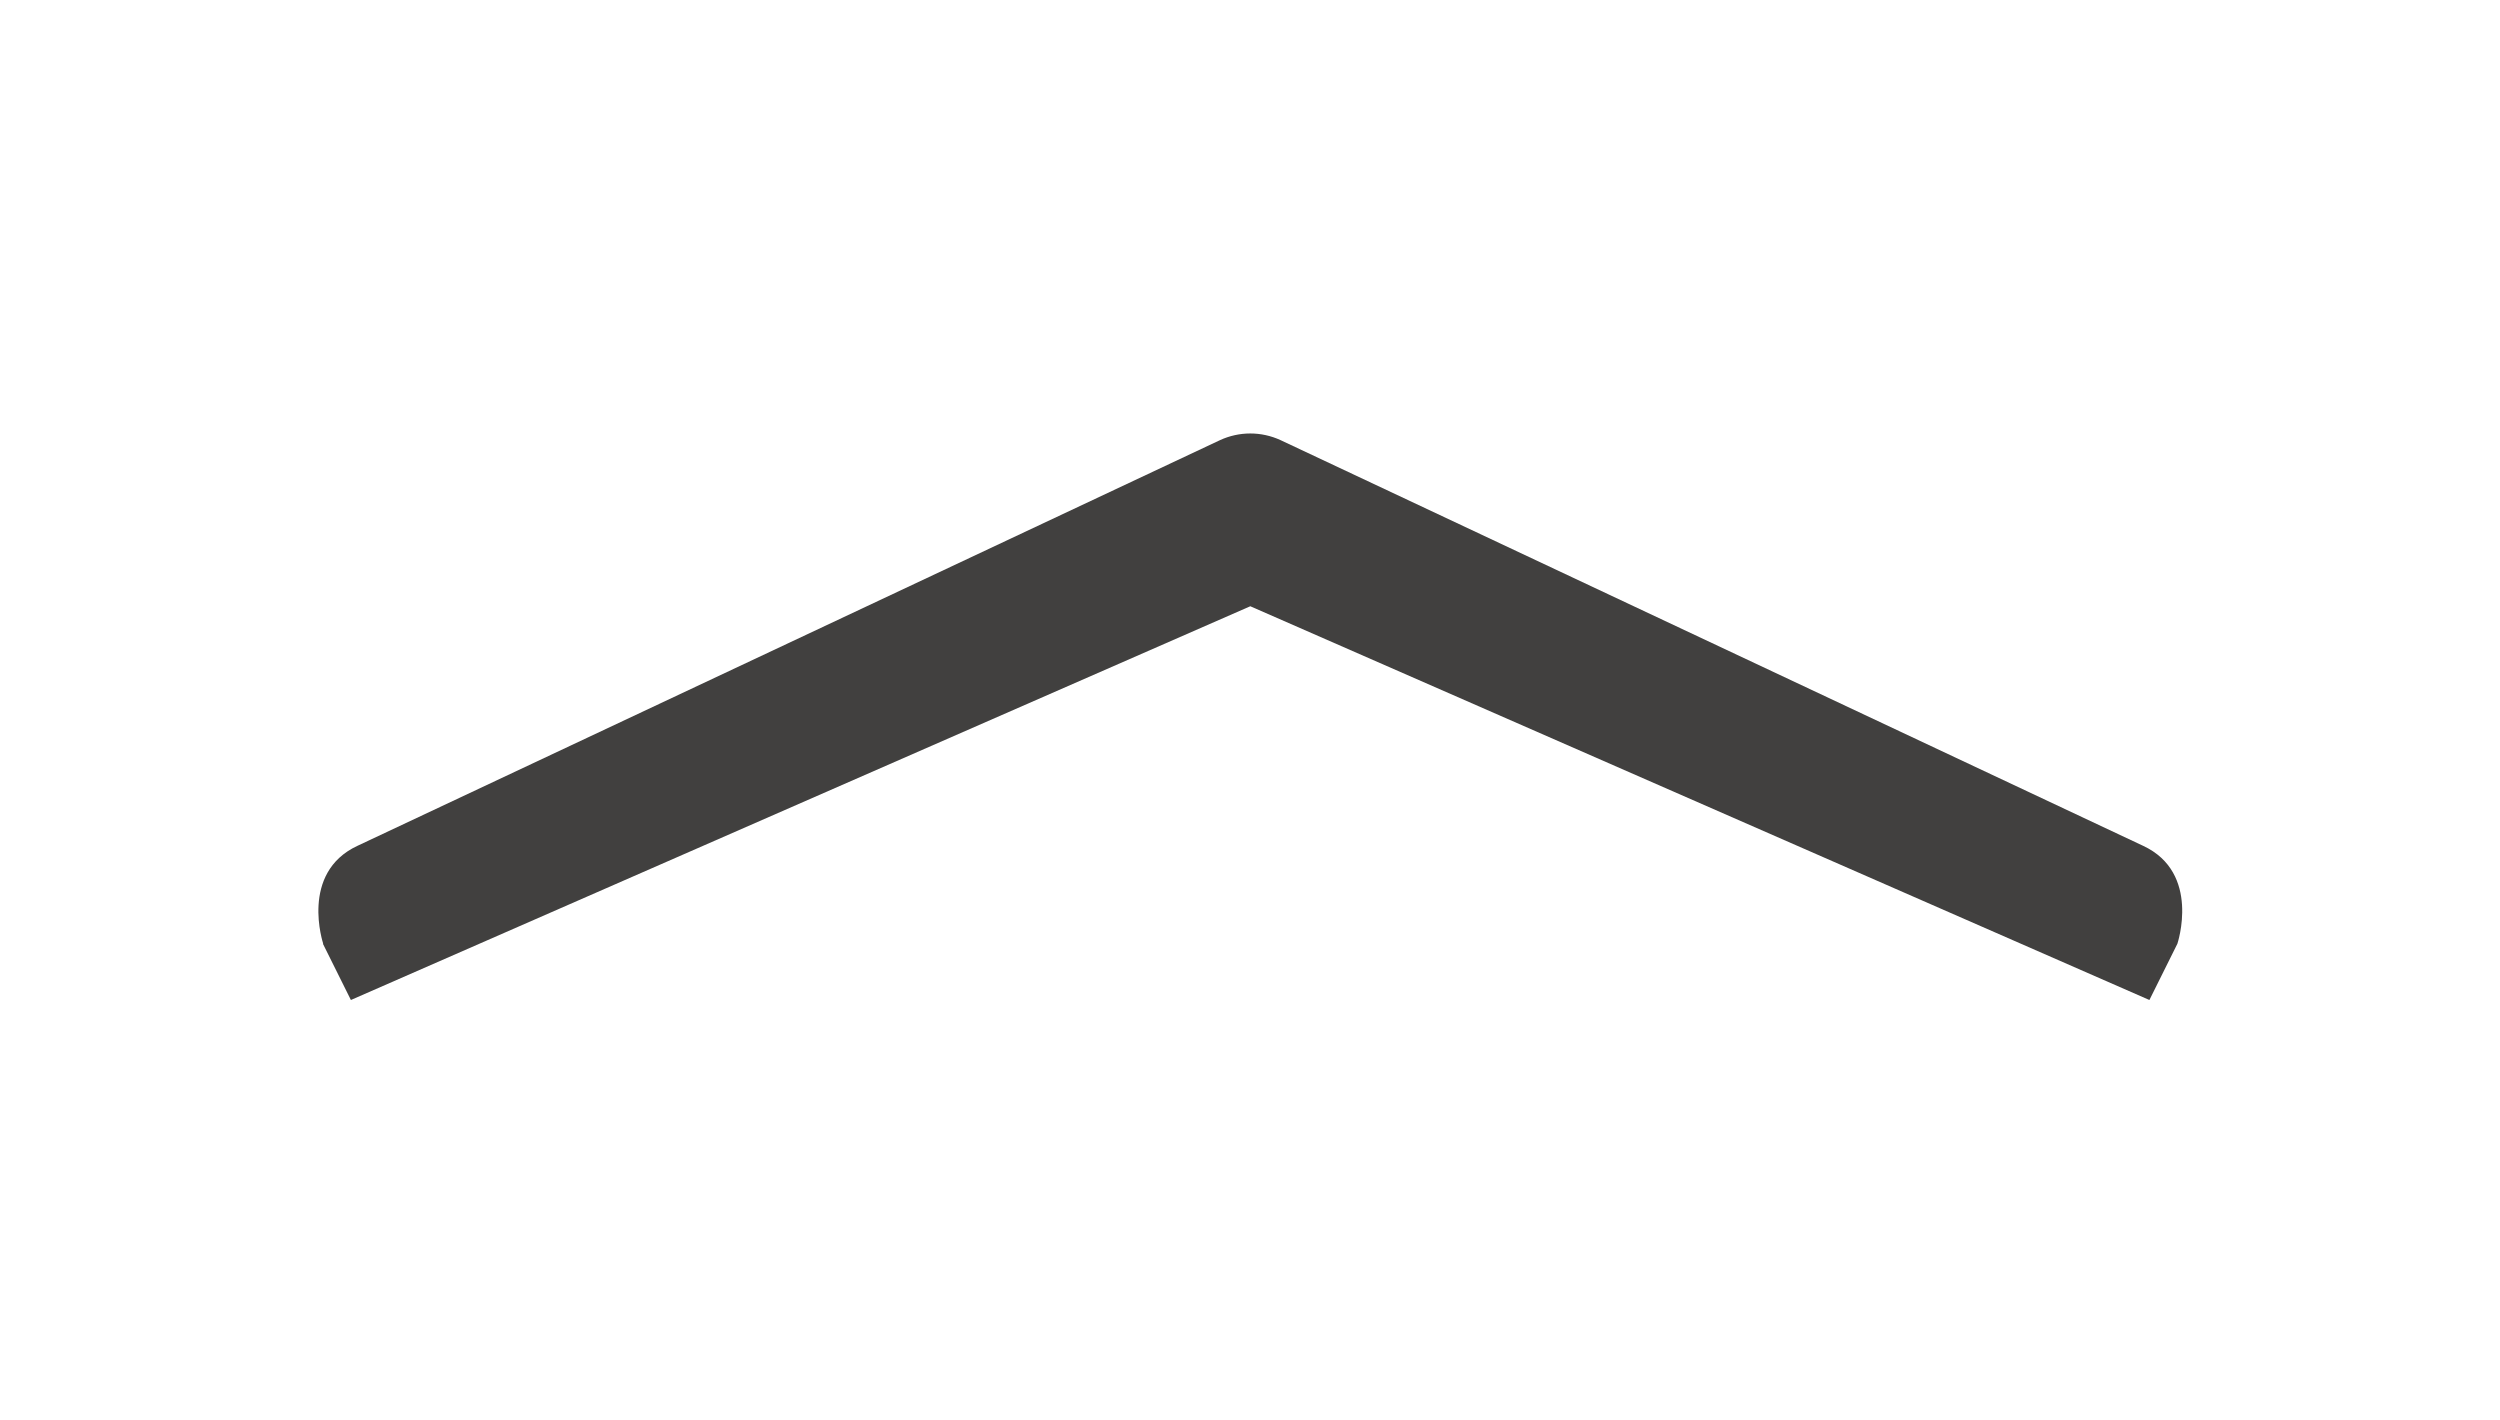 <?xml version="1.0" encoding="UTF-8"?>
<svg id="content" xmlns="http://www.w3.org/2000/svg" viewBox="0 0 84 47.72">
  <defs>
    <style>
      .cls-1 {
        fill: #41403f;
      }
    </style>
  </defs>
  <path class="cls-1" d="M10.85,31.71l.94,1.89,30.22-13.23,30.21,13.23.94-1.89s.8-2.38-1.15-3.29l-28.98-13.63c-.65-.3-1.39-.3-2.04,0l-28.98,13.63c-1.95.91-1.15,3.29-1.15,3.29"/>
</svg>